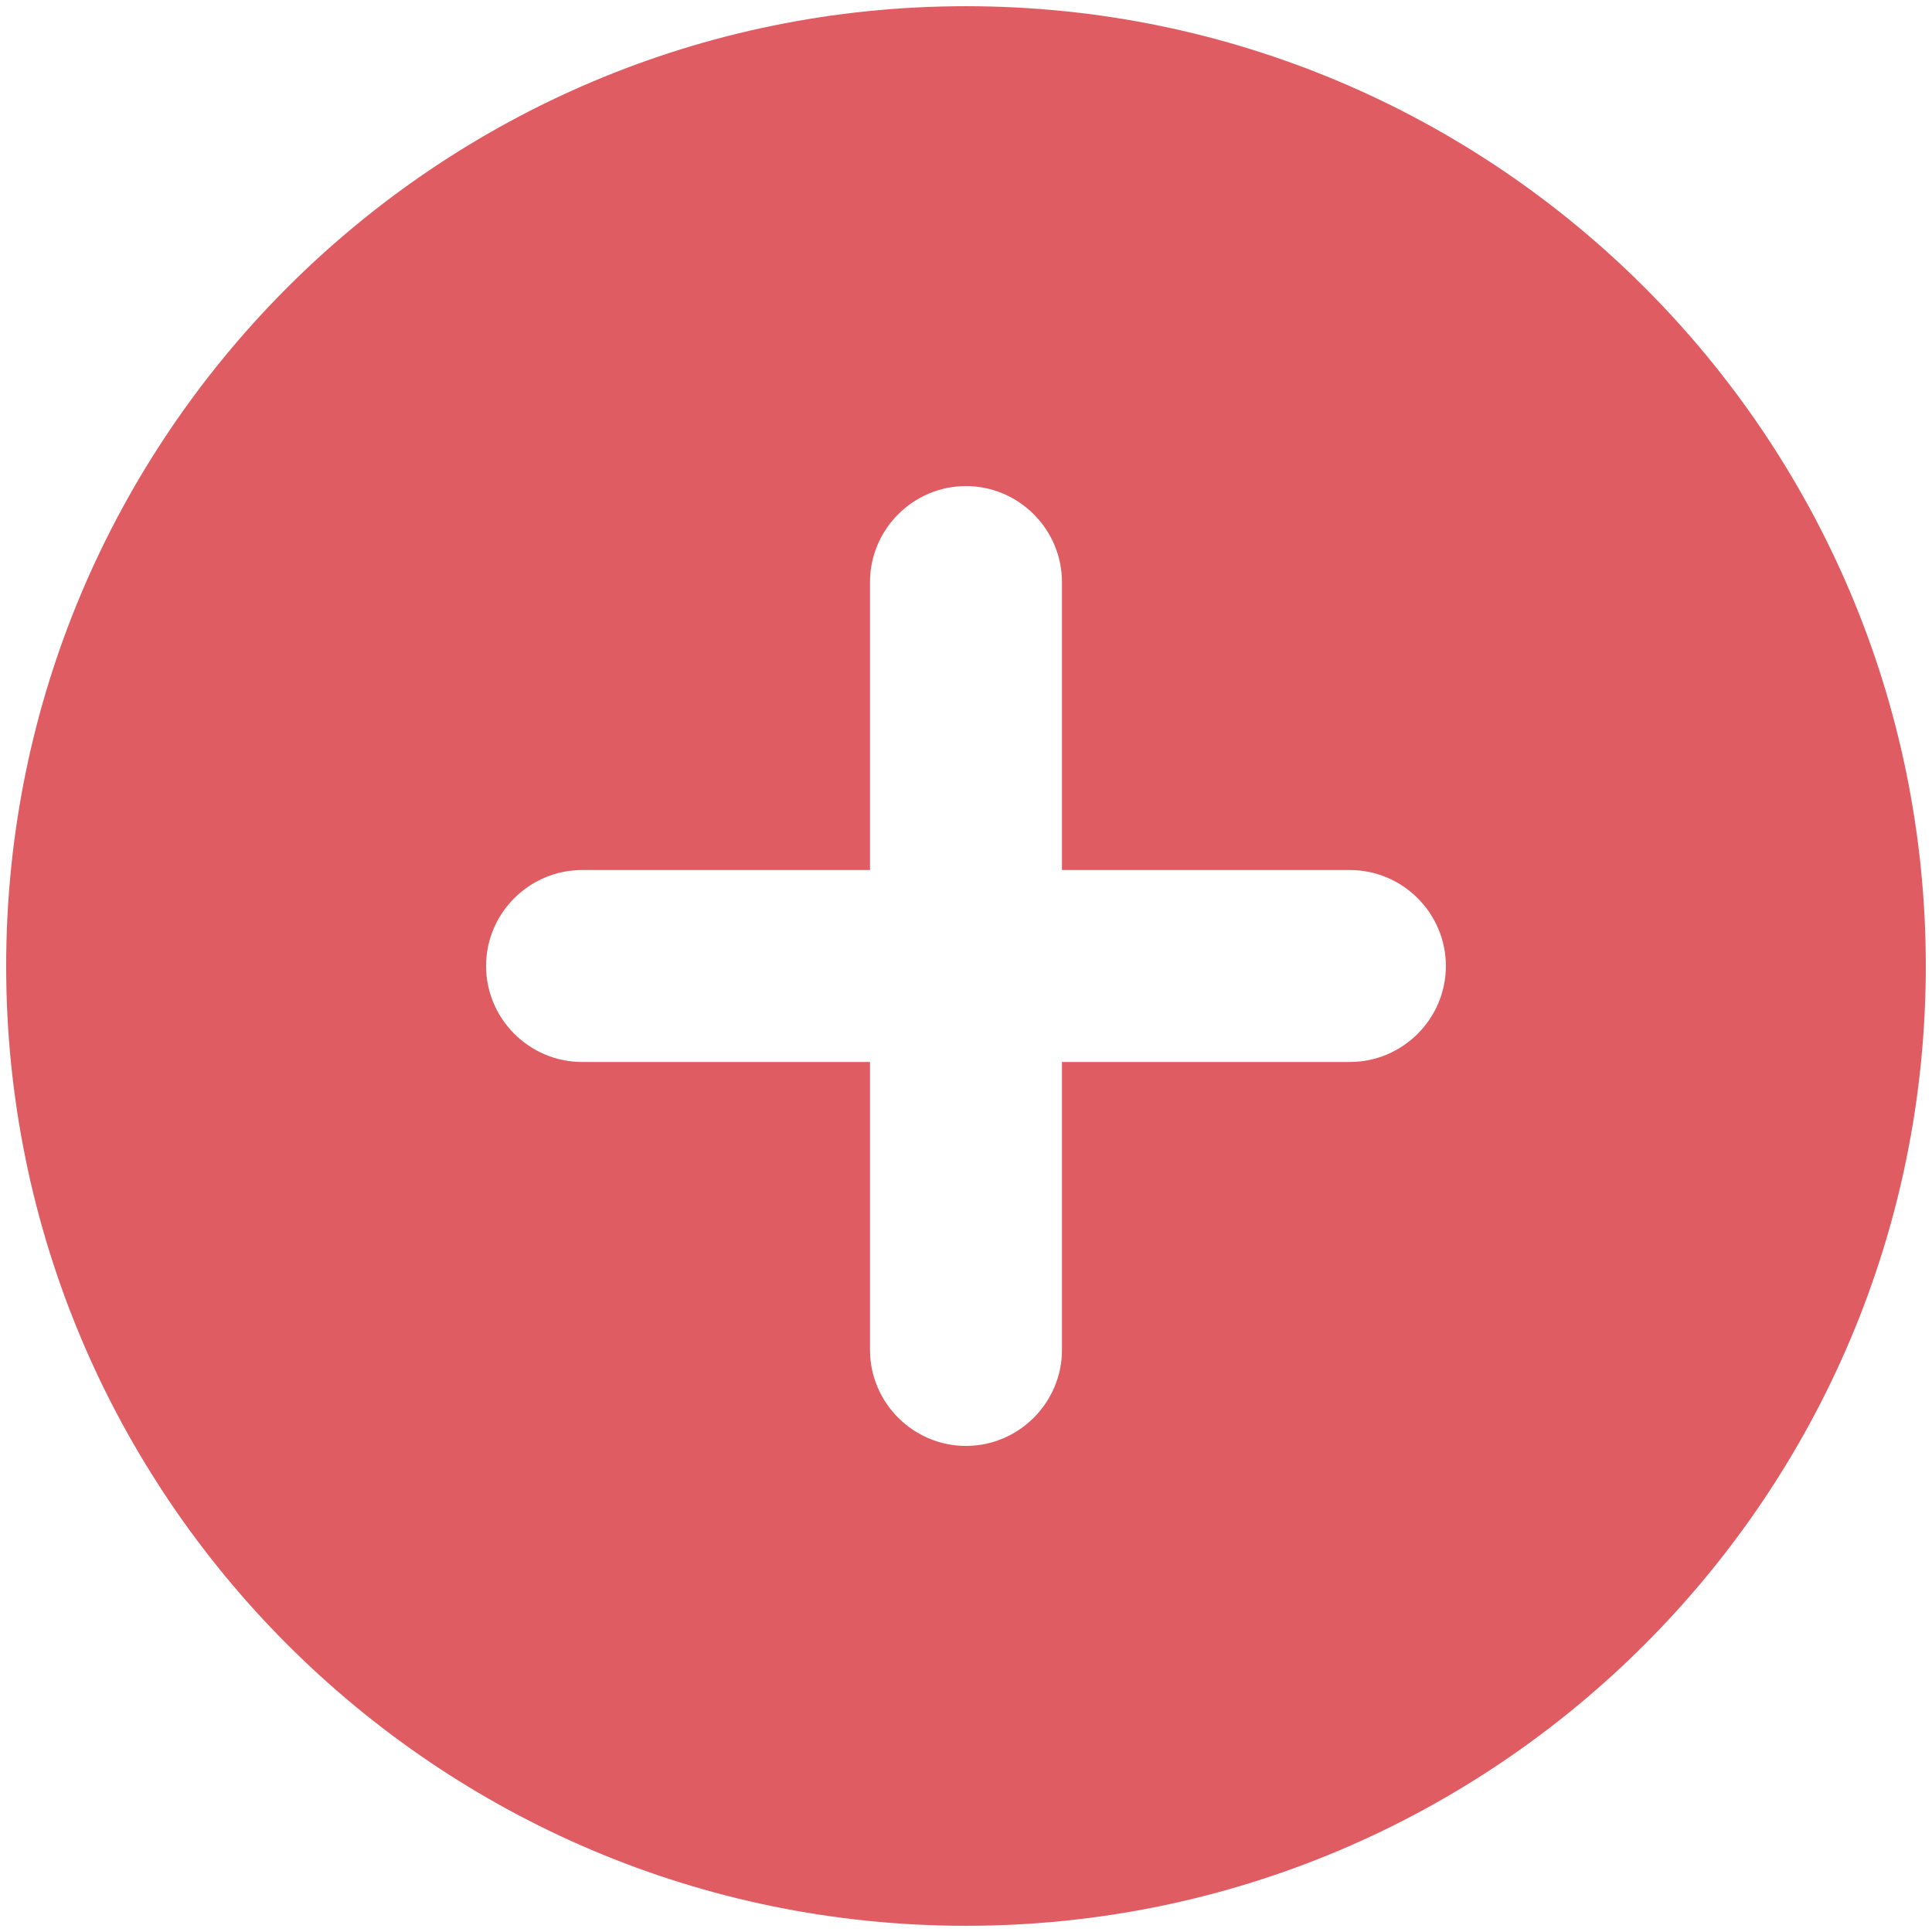 <svg width="52" height="52" viewBox="0 0 52 52" fill="none" xmlns="http://www.w3.org/2000/svg">
<path d="M25.999 0.167C11.739 0.167 0.166 11.74 0.166 26C0.166 40.26 11.739 51.833 25.999 51.833C40.259 51.833 51.833 40.26 51.833 26C51.833 11.74 40.259 0.167 25.999 0.167ZM36.333 28.583H28.583V36.333C28.583 37.754 27.42 38.917 25.999 38.917C24.578 38.917 23.416 37.754 23.416 36.333V28.583H15.666C14.245 28.583 13.083 27.421 13.083 26C13.083 24.579 14.245 23.417 15.666 23.417H23.416V15.667C23.416 14.246 24.578 13.083 25.999 13.083C27.42 13.083 28.583 14.246 28.583 15.667V23.417H36.333C37.754 23.417 38.916 24.579 38.916 26C38.916 27.421 37.754 28.583 36.333 28.583Z" fill="#DE5C62"/>
</svg>

